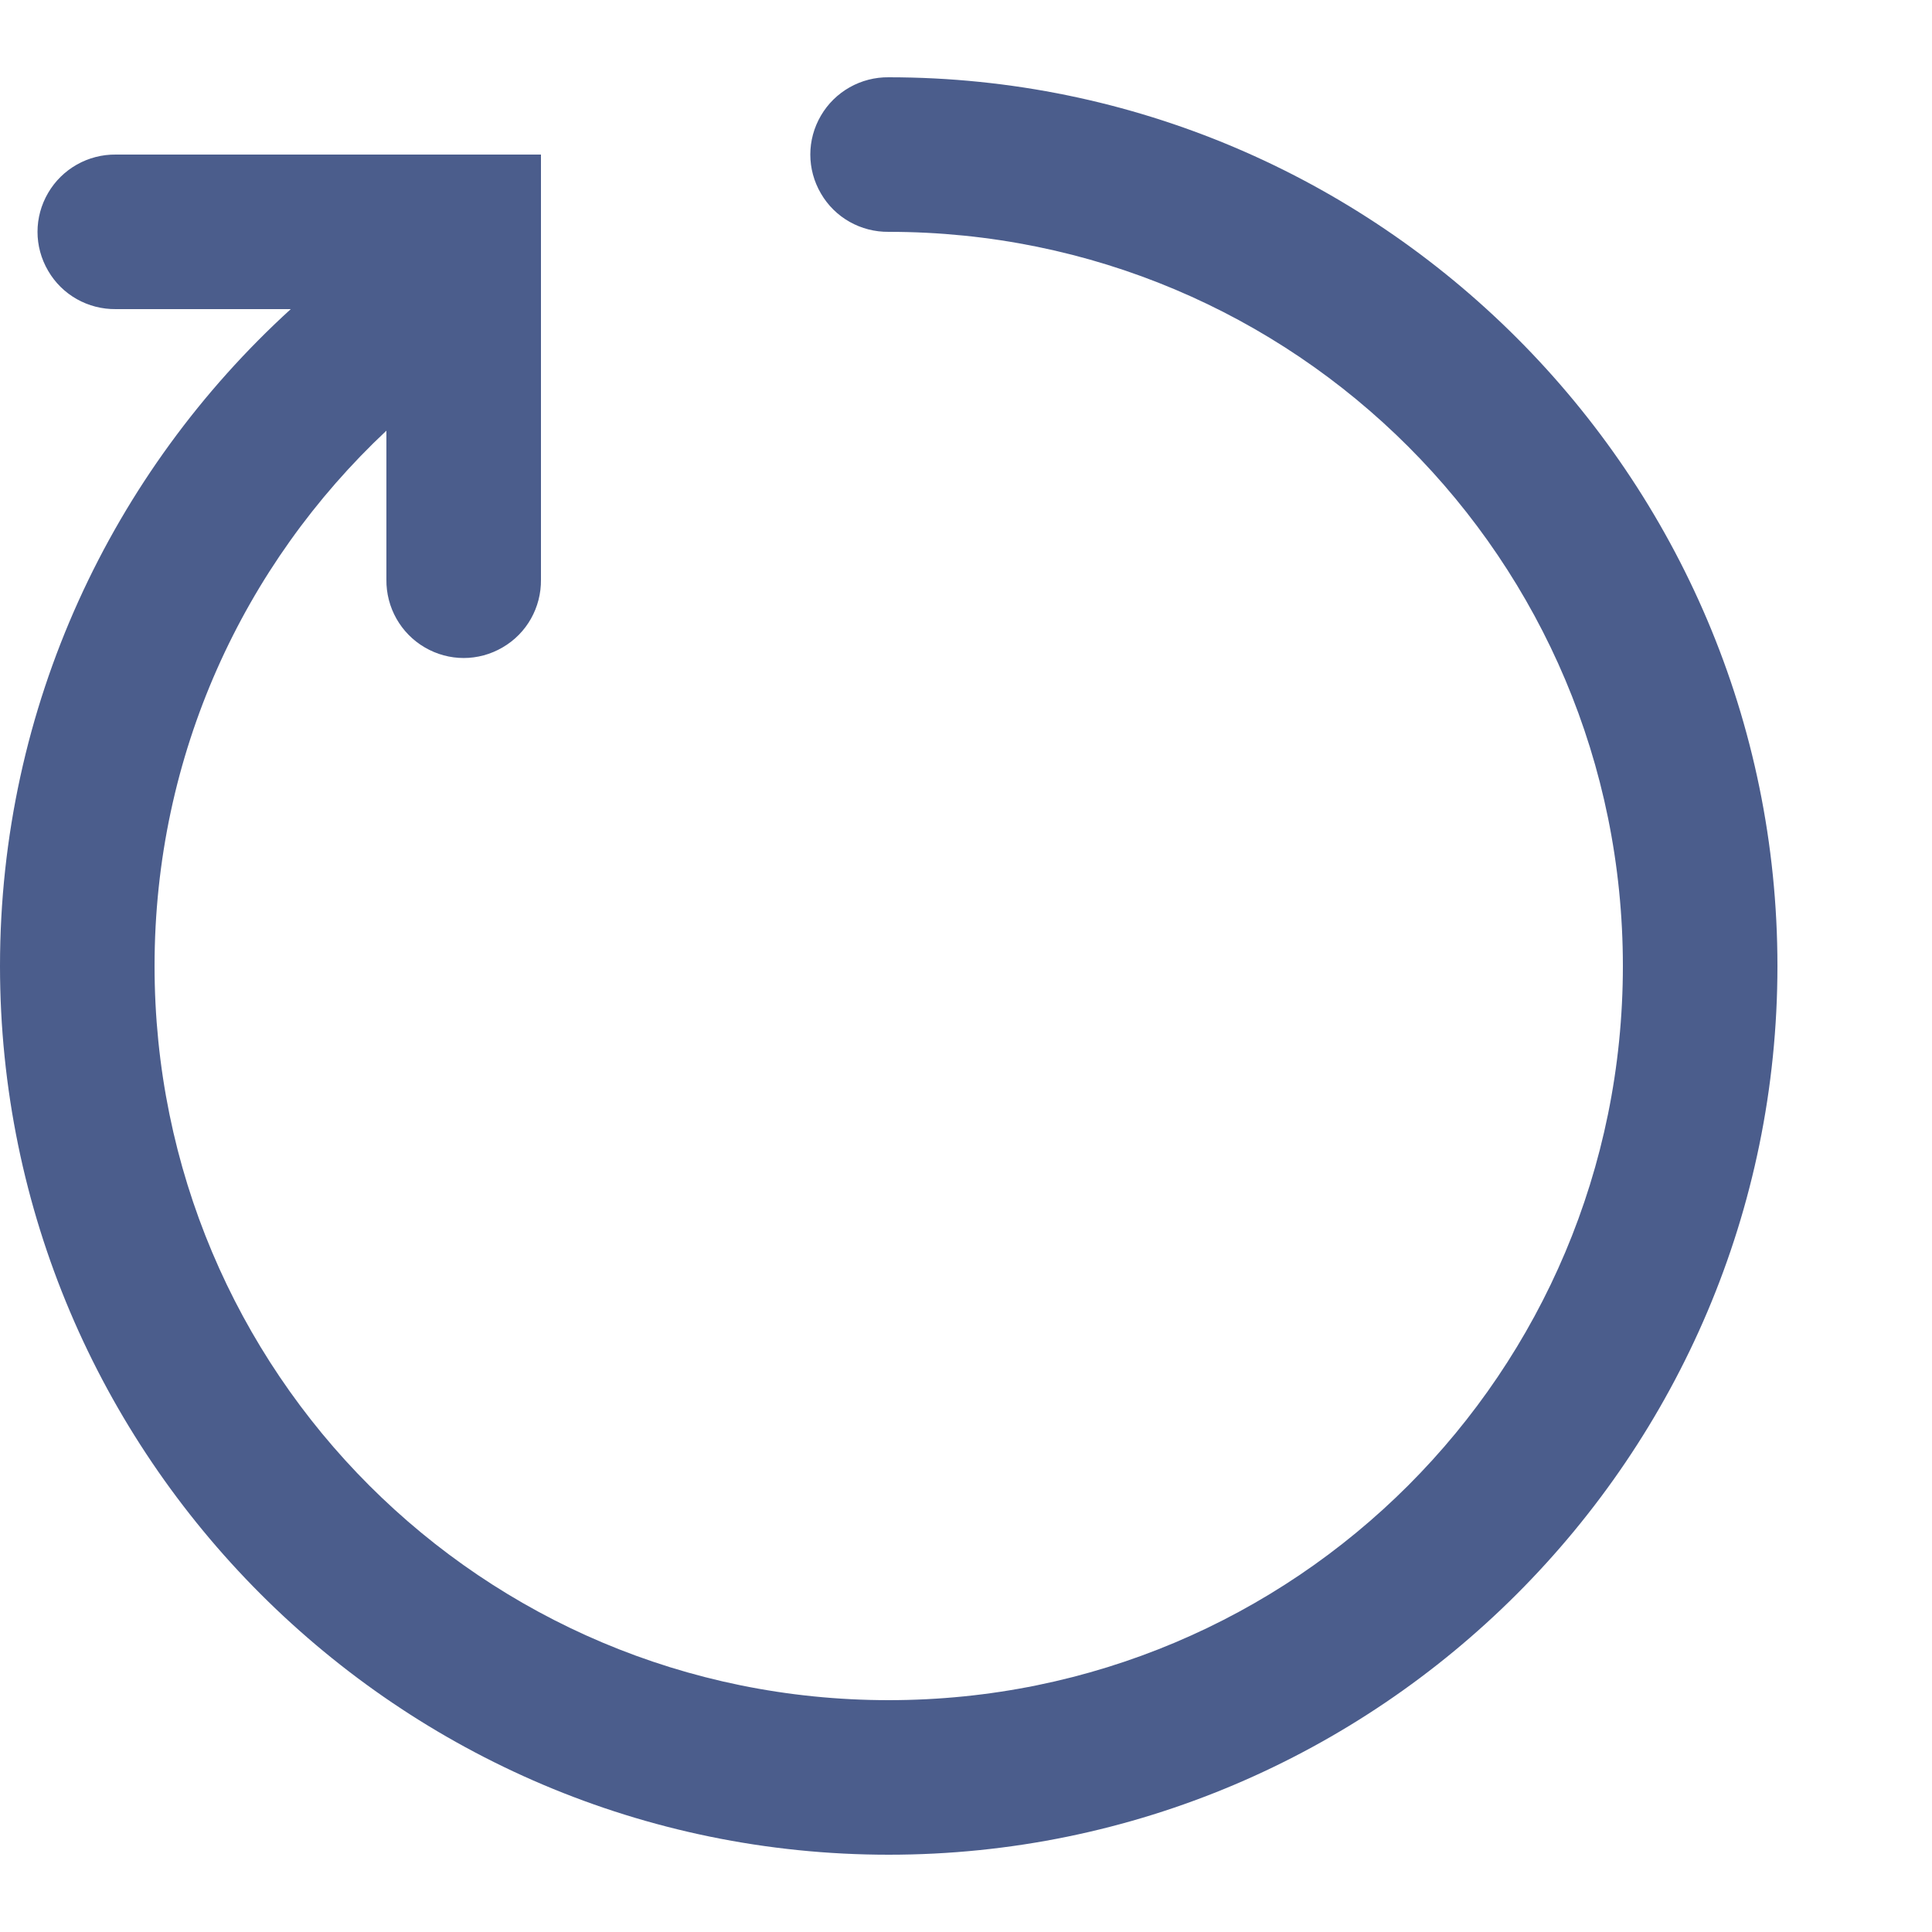 <svg width="12" height="12" viewBox="0 0 12 12" fill="none" xmlns="http://www.w3.org/2000/svg">
<path d="M5.52 0.48C5.347 0.478 5.186 0.569 5.099 0.718C5.011 0.868 5.011 1.052 5.099 1.202C5.186 1.352 5.347 1.442 5.52 1.44C8.044 1.44 10.08 3.476 10.08 6C10.08 8.524 8.044 10.56 5.52 10.56C2.996 10.56 0.96 8.524 0.96 6C0.96 4.686 1.514 3.506 2.4 2.675V3.6C2.398 3.773 2.489 3.934 2.638 4.021C2.788 4.109 2.972 4.109 3.122 4.021C3.272 3.934 3.362 3.773 3.36 3.6V0.96H0.72C0.547 0.958 0.386 1.049 0.299 1.198C0.211 1.348 0.211 1.532 0.299 1.682C0.386 1.832 0.547 1.922 0.72 1.92H1.806C0.698 2.93 0 4.385 0 6C0 9.043 2.477 11.52 5.52 11.52C8.563 11.52 11.04 9.043 11.04 6C11.04 2.957 8.563 0.48 5.52 0.48Z" fill="#4B5D8C"/>
</svg>
